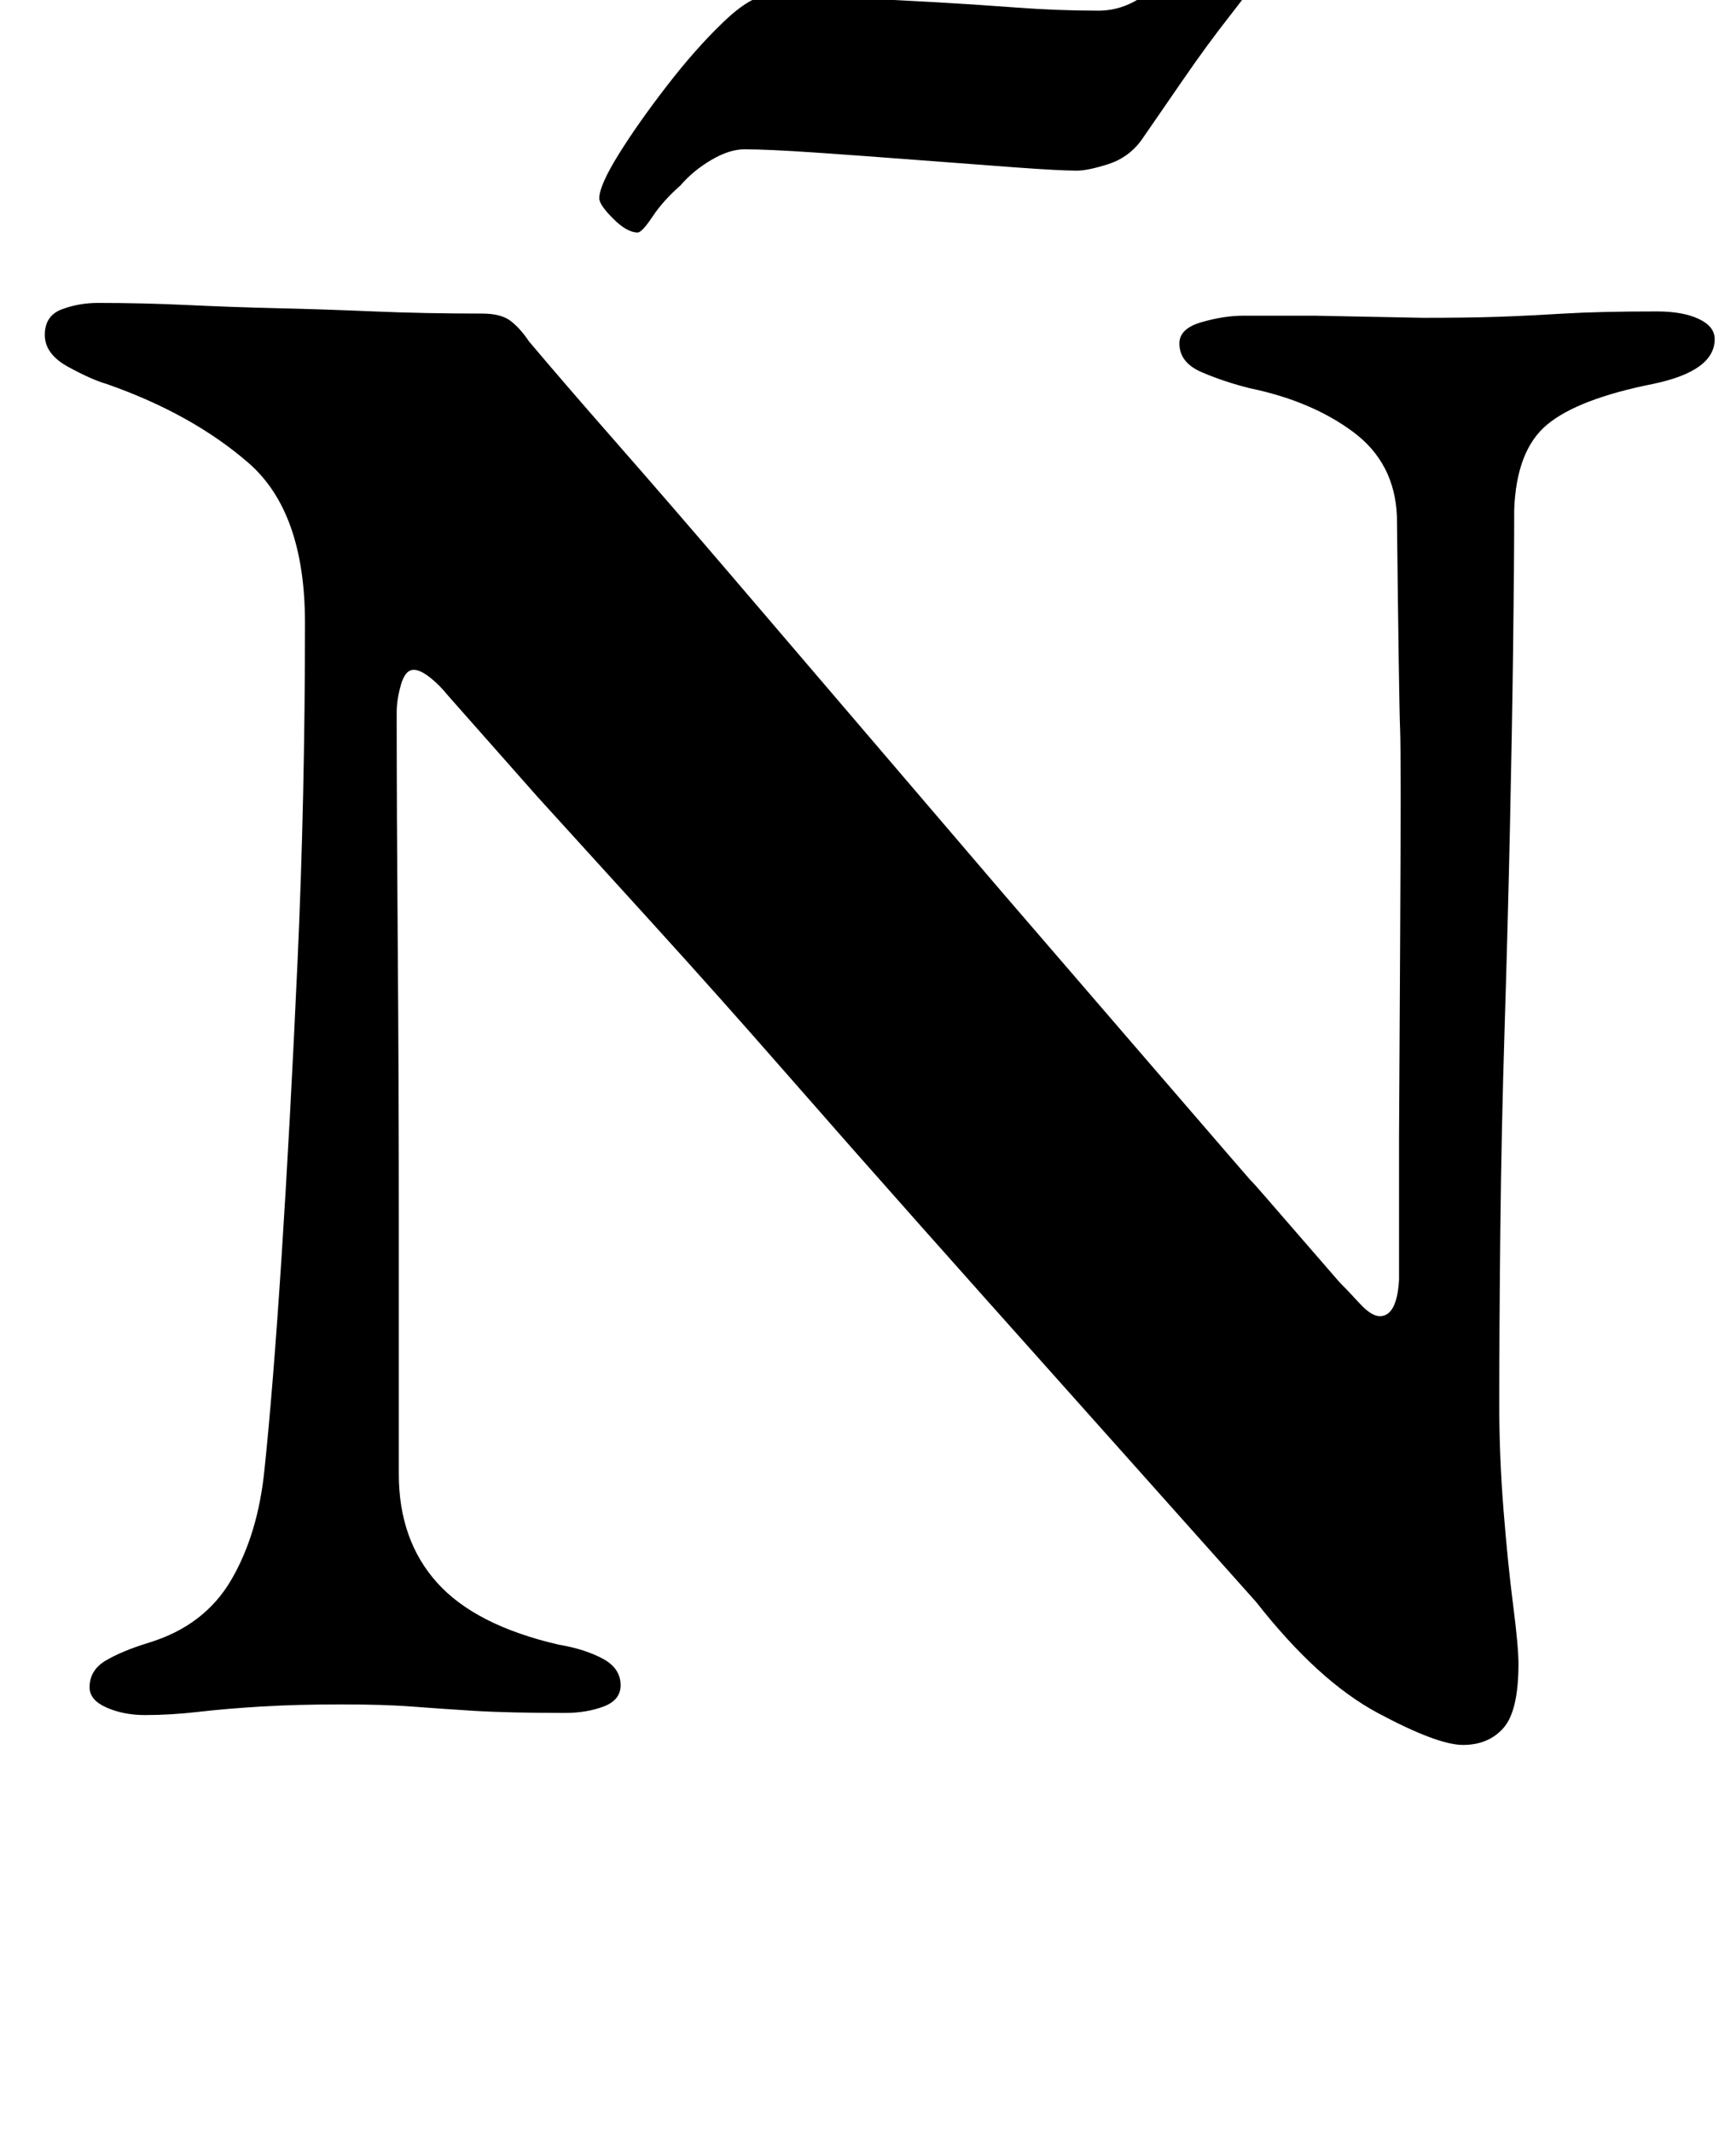 <?xml version="1.0" standalone="no"?>
<!DOCTYPE svg PUBLIC "-//W3C//DTD SVG 1.1//EN" "http://www.w3.org/Graphics/SVG/1.1/DTD/svg11.dtd" >
<svg xmlns="http://www.w3.org/2000/svg" xmlns:xlink="http://www.w3.org/1999/xlink" version="1.1" viewBox="-10 0 814 1000">
  <g transform="matrix(1 0 0 -1 0 800)">
   <path fill="currentColor"
d="M676 -18q-12 0 -40 15t-57 52q-17 19 -41.5 46.5t-54 60.5t-61.5 69t-63.5 72t-61.5 69l-55 60.5t-42 47.5q-4 5 -8.5 8.5t-7.5 3.5q-4 0 -6 -7t-2 -13q0 -46 0.5 -109t0.5 -128v-120q0 -31 18 -51t57 -29q12 -2 20.5 -6.5t8.5 -12.5q0 -7 -8 -10t-18 -3q-27 0 -43 1
t-29 2t-33 1q-21 0 -37.5 -1t-29.5 -2.5t-25 -1.5q-10 0 -18 3.5t-8 9.5q0 8 7.5 12.5t20.5 8.5q26 8 38.5 29.5t15.5 51.5q4 38 8 99.5t7.5 138.5t3.5 159q0 52 -26.5 75t-66.5 37q-7 2 -18 8t-11 15t8 12t17 3q21 0 42 -1t42.5 -1.5t45 -1.5t50.5 -1q9 0 13.5 -3.5
t8.5 -9.5q16 -19 41 -47.5t54.5 -63t62 -72.5l65 -76t62.5 -72.5t54.5 -63t40.5 -46.5q4 -4 9.5 -10t9.5 -6q8 0 9 17v66.5t0.5 90t0 101.5t-1.5 100q-1 25 -20.5 39.5t-48.5 20.5q-12 3 -22.5 7.5t-10.5 13.5q0 7 10.5 10t19.5 3h33.5t25.5 -0.5t25 -0.5q22 0 36 0.5
t30.5 1.5t43.5 1q12 0 19.5 -3.5t7.5 -9.5q0 -15 -29 -21q-35 -7 -49.5 -19t-15.5 -40q0 -25 -0.5 -64t-1.5 -85t-2.5 -94t-2 -94t-0.5 -83q0 -24 2 -49t4.5 -44.5t2.5 -27.5q0 -22 -7 -30t-19 -8zM289 691q-5 0 -11.5 6.5t-6.5 9.5q0 6 9 20.5t22.5 32t26.5 30t21 12.5
q18 0 39 -1t39 -2t38 -2.5t39 -1.5q11 0 20.5 6.5t16.5 13.5q8 8 12.5 14.5t7.5 6.5q7 0 14 -6t7 -12q0 -4 -4.5 -10t-11.5 -15q-11 -14 -22 -30t-20 -29q-6 -8 -15.5 -11t-14.5 -3q-8 0 -28.5 1.5t-46.5 3.5t-48 3.5t-33 1.5q-7 0 -15.5 -5t-14.5 -12q-8 -7 -13 -14.5
t-7 -7.5z" />
  </g>

</svg>
